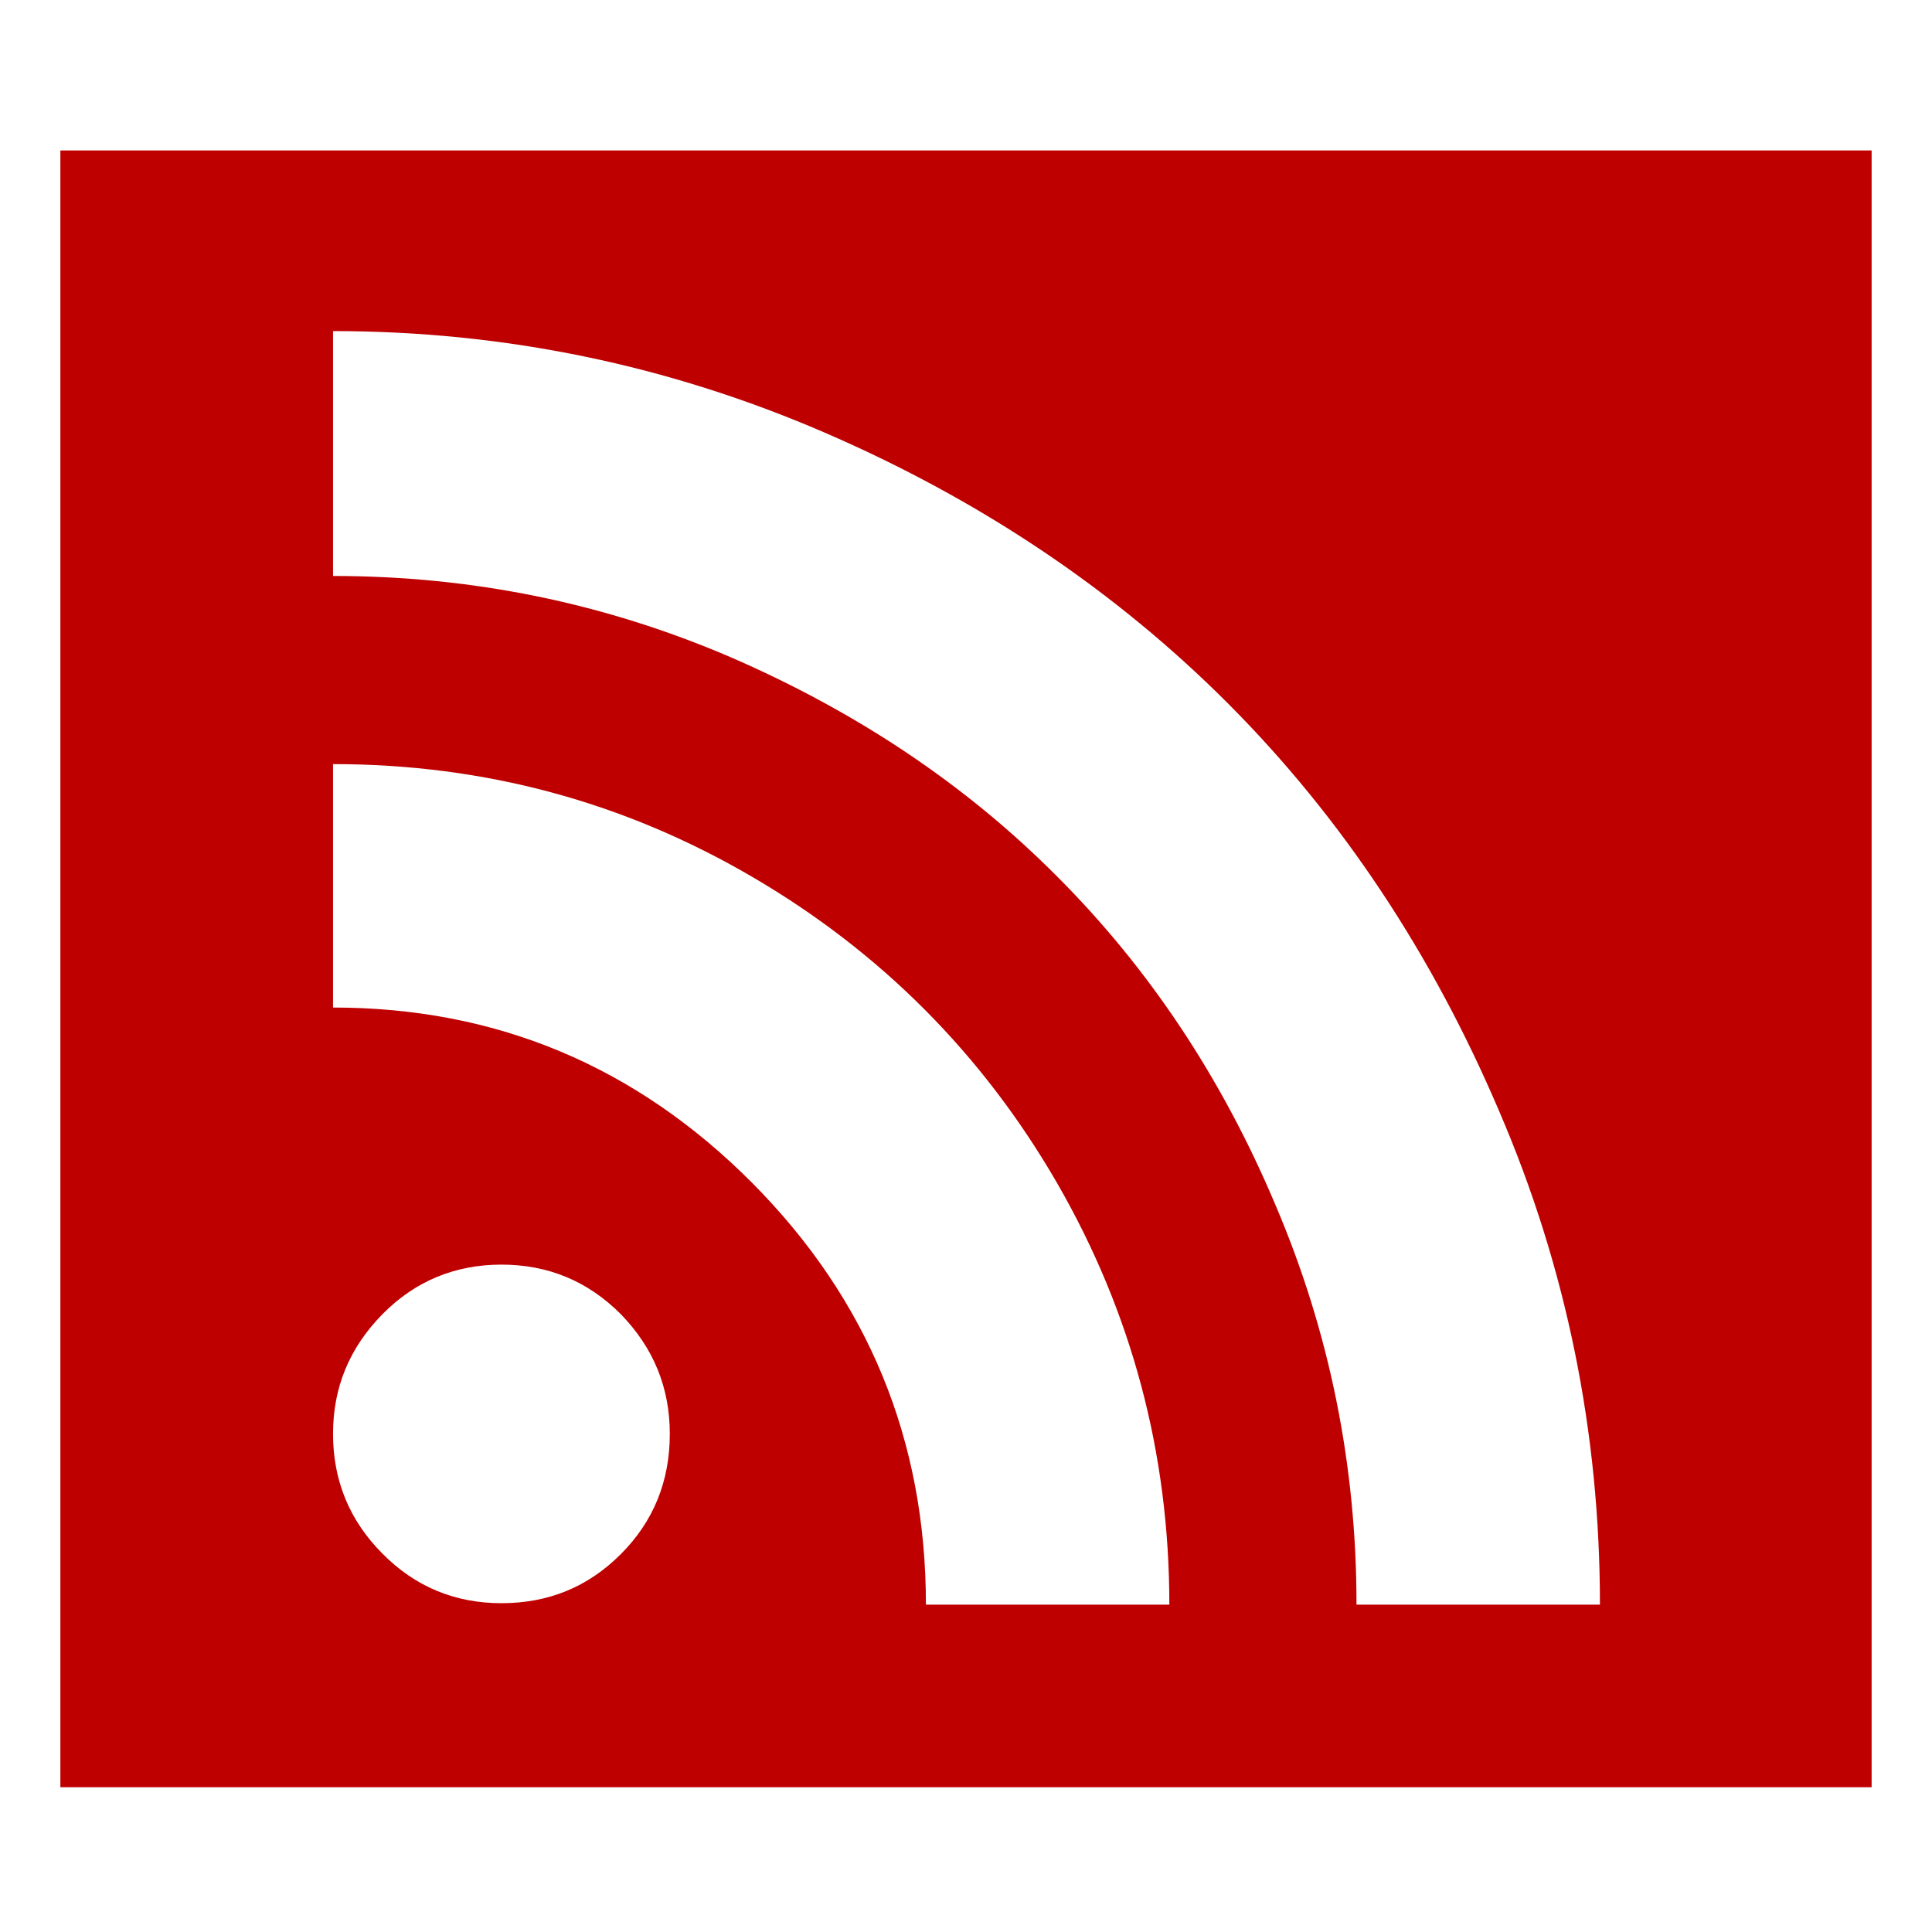 
<svg xmlns="http://www.w3.org/2000/svg" xmlns:xlink="http://www.w3.org/1999/xlink" width="16px" height="16px" viewBox="0 0 16 16" version="1.1">
<g id="surface1">
<path style=" stroke:none;fill-rule:nonzero;fill:#bf0000;fill-opacity:1;" d="M 0.5 1.246 L 0.5 14.801 L 15.5 14.801 L 15.5 1.246 Z M 15.082 1.555 L 15.082 14.492 Z M 2.758 2.742 C 4.176 2.742 5.535 3.023 6.828 3.582 C 8.121 4.141 9.238 4.891 10.176 5.832 C 11.113 6.773 11.859 7.898 12.414 9.199 C 12.973 10.496 13.25 11.863 13.25 13.289 L 11.234 13.289 C 11.234 12.137 11.012 11.031 10.562 9.977 C 10.117 8.922 9.512 8.016 8.754 7.258 C 7.996 6.496 7.094 5.895 6.047 5.441 C 5 4.992 3.906 4.77 2.758 4.77 Z M 2.758 6.328 C 4.012 6.328 5.168 6.641 6.23 7.262 C 7.293 7.883 8.137 8.73 8.754 9.797 C 9.371 10.867 9.684 12.031 9.684 13.289 L 7.668 13.289 C 7.668 11.926 7.188 10.762 6.23 9.797 C 5.266 8.828 4.109 8.344 2.758 8.344 Z M 4.152 10.473 C 4.539 10.473 4.867 10.609 5.141 10.883 C 5.41 11.16 5.547 11.488 5.547 11.875 C 5.547 12.27 5.41 12.602 5.141 12.871 C 4.867 13.145 4.539 13.277 4.152 13.277 C 3.77 13.277 3.438 13.141 3.168 12.867 C 2.895 12.594 2.758 12.262 2.758 11.875 C 2.758 11.488 2.895 11.16 3.168 10.883 C 3.438 10.609 3.77 10.473 4.152 10.473 Z M 4.152 10.473 "/>
</g>
</svg>
